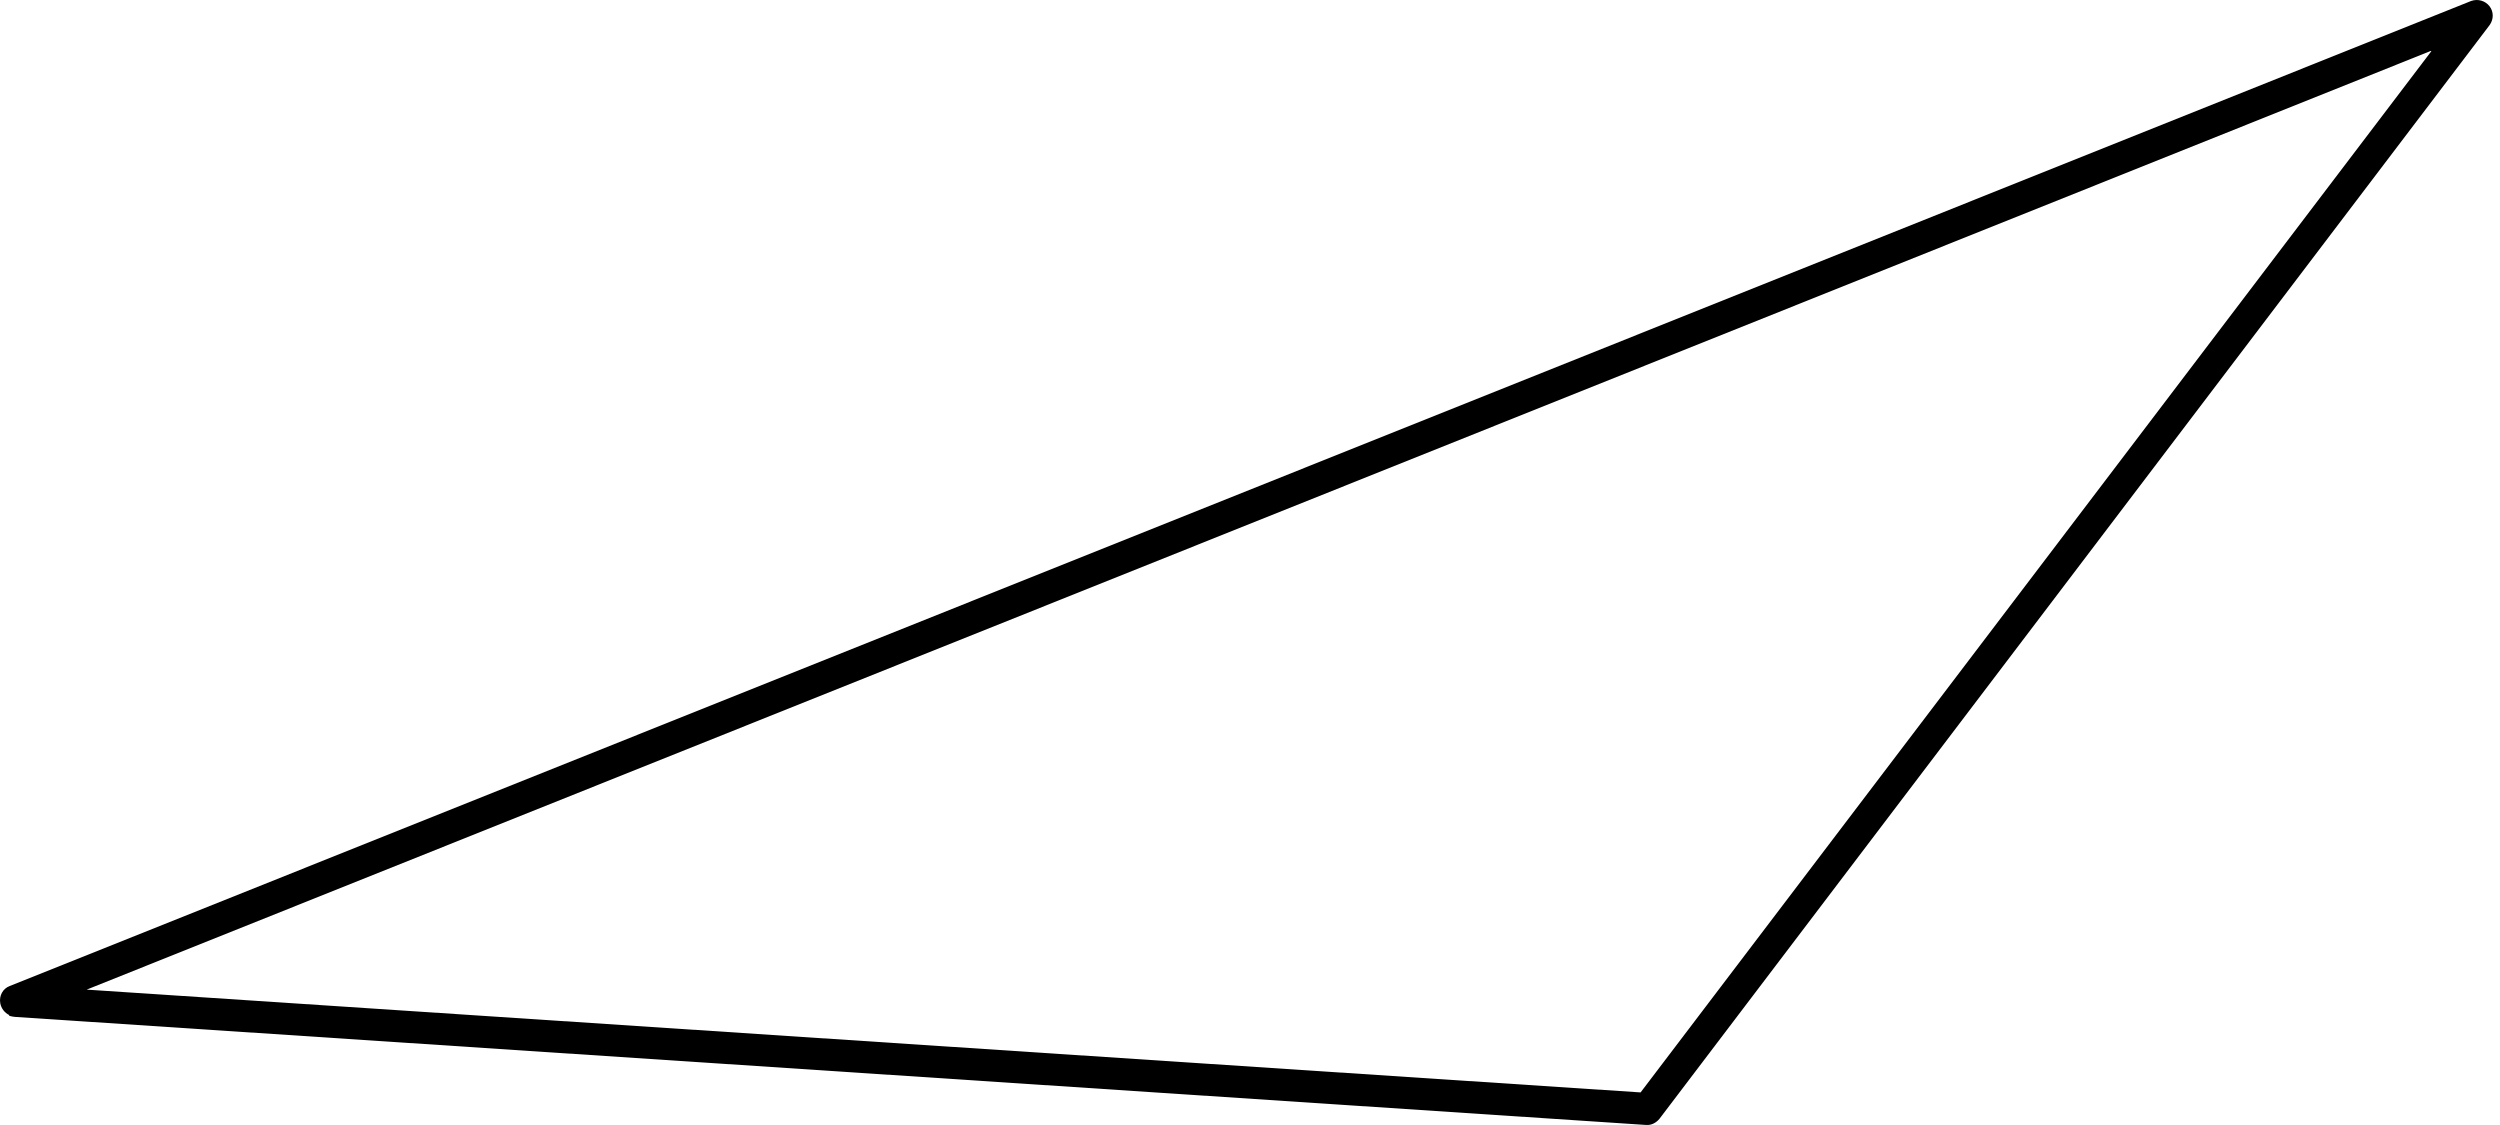 <svg width="60" height="27" viewBox="0 0 60 27" fill="none" xmlns="http://www.w3.org/2000/svg">
<path d="M0.222 24.361C0.112 24.309 0.029 24.203 0.006 24.075C-0.025 23.894 0.072 23.723 0.233 23.665L59.306 0.024C59.467 -0.034 59.644 0.016 59.748 0.149C59.852 0.282 59.85 0.464 59.751 0.602L39.828 26.85C39.749 26.946 39.636 27.009 39.507 26.999L0.351 24.405C0.351 24.405 0.256 24.394 0.215 24.375L0.222 24.361ZM58.34 1.222L2.08 23.751L39.374 26.218L58.353 1.228L58.34 1.222Z" fill="#6495FF" style="fill:#6495FF;fill:color(display-p3 0.394 0.586 1);fill-opacity:1;"/>
</svg>
